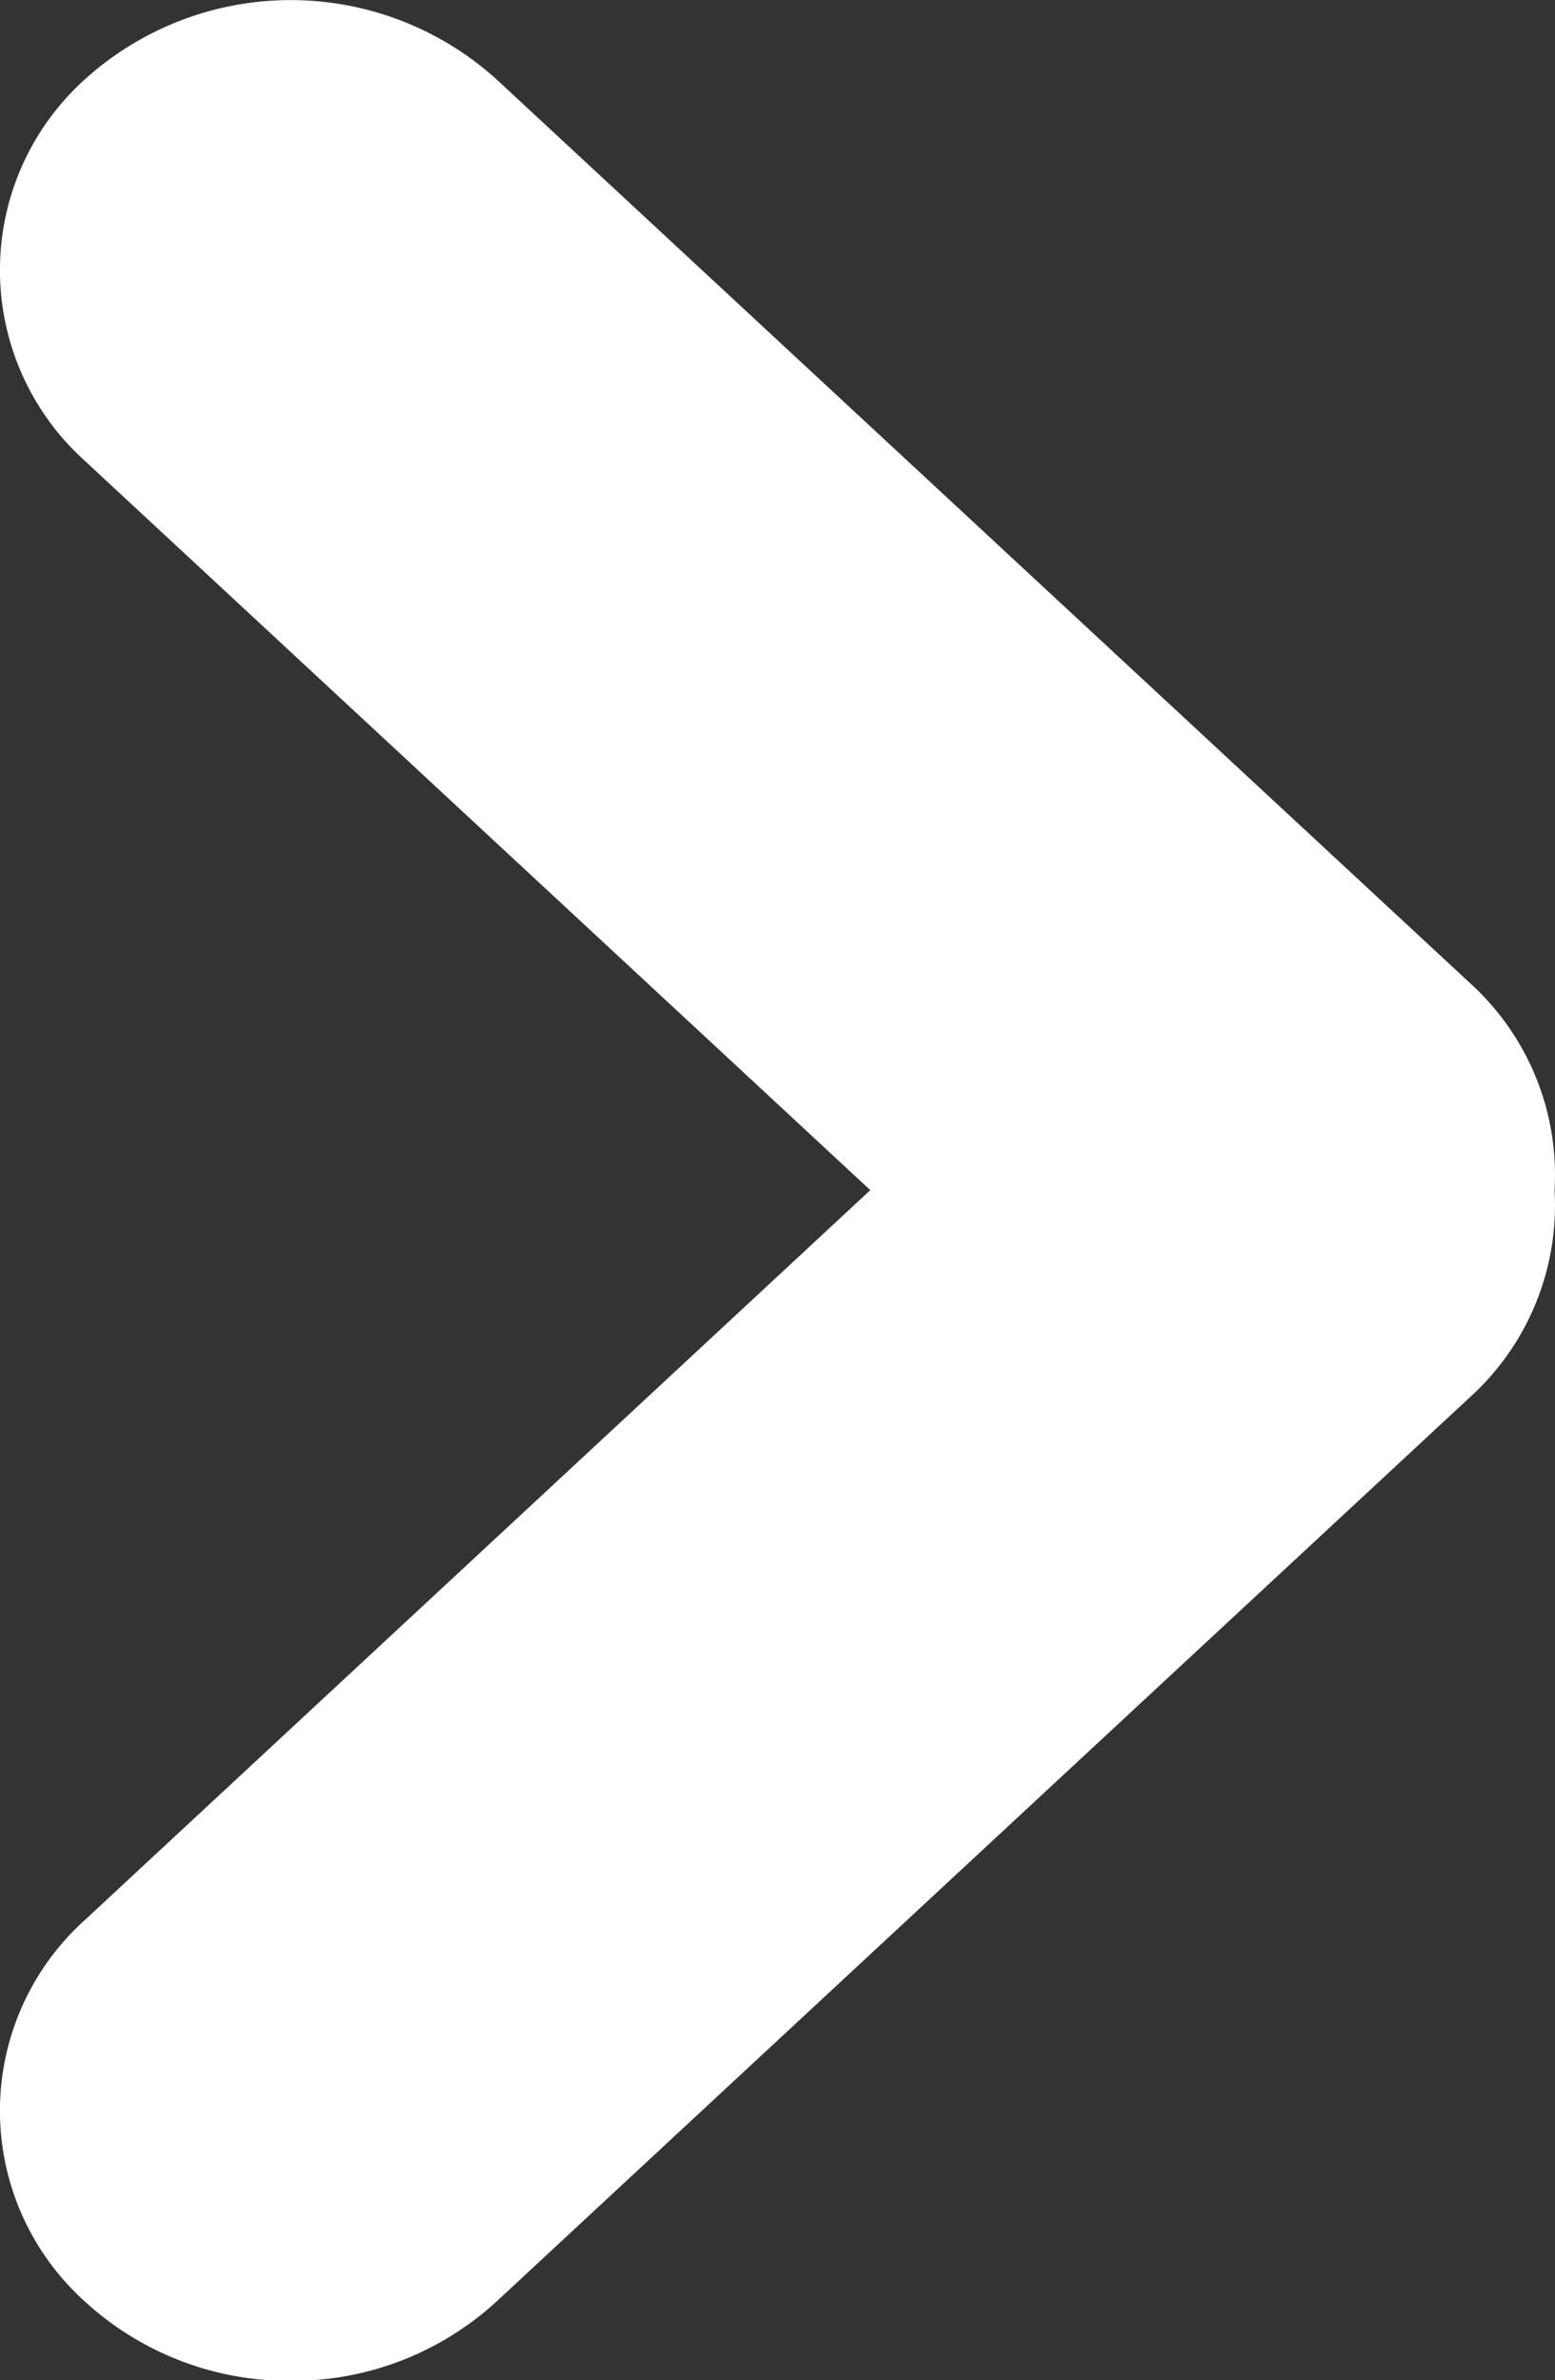 <svg xmlns="http://www.w3.org/2000/svg" width="10.34" height="15.822" viewBox="0 0 10.34 15.822">
  <rect x="0" y="0" width="10.34" height="15.822" fill="#333333" stroke="none"/>
  <path id="Union_2" data-name="Union 2" d="M.566,15.3a1.706,1.706,0,0,1,0-2.539L5.787,7.911.566,3.065a1.706,1.706,0,0,1,0-2.539A2.041,2.041,0,0,1,3.3.526L9.774,6.534a1.721,1.721,0,0,1,.563,1.377,1.721,1.721,0,0,1-.563,1.377L3.3,15.3a2.007,2.007,0,0,1-1.367.526A2.007,2.007,0,0,1,.566,15.3Z" fill="#fff"/>
</svg>
